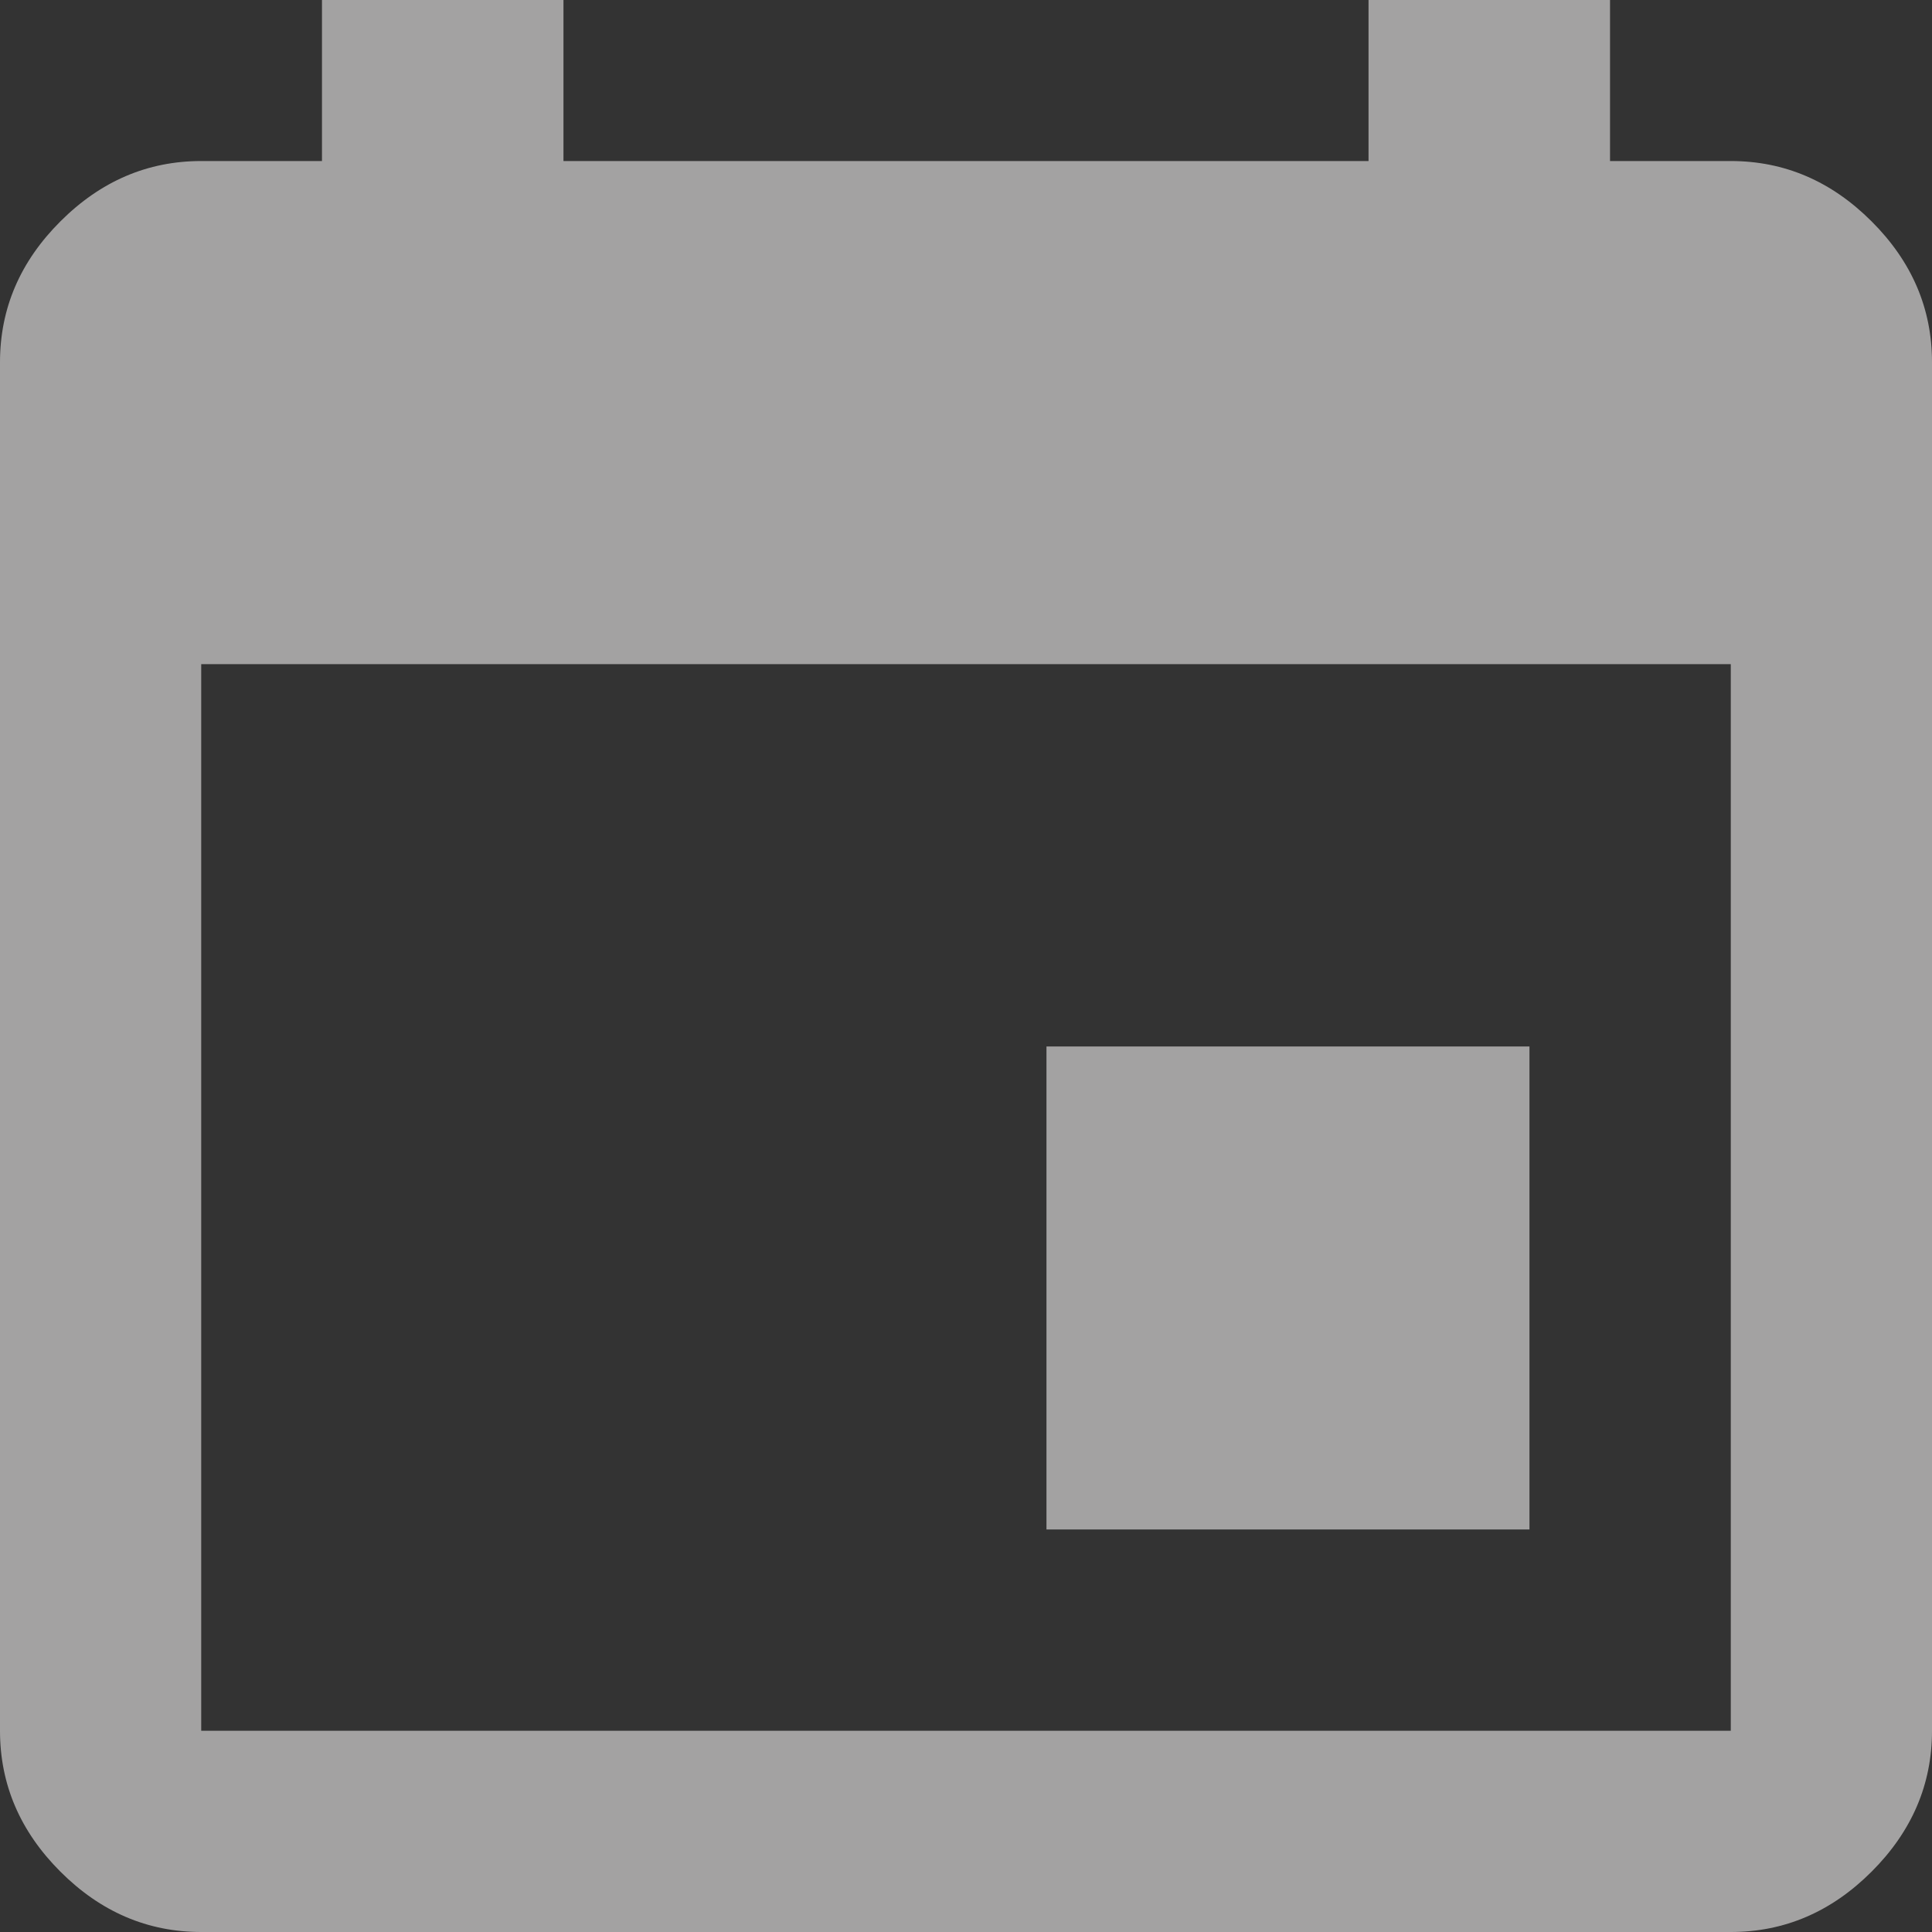 <?xml version="1.0" encoding="UTF-8"?>
<svg width="20px" height="20px" viewBox="0 0 20 20" version="1.1" xmlns="http://www.w3.org/2000/svg" xmlns:xlink="http://www.w3.org/1999/xlink">
    <rect x="0" y="0" width="20" height="20" fill="#333333" stroke="none"/>
    <!-- Generator: Sketch 53.2 (72643) - https://sketchapp.com -->
    <title>icon_calendar_dark</title>
    <desc>Created with Sketch.</desc>
    <g id="Page-1" stroke="none" stroke-width="1" fill="none" fill-rule="evenodd" fill-opacity="0.6">
        <g id="03---Home-Dark" transform="translate(-395, -372)" fill="#EEECEC">
            <g id="Header">
                <g id="Events" transform="translate(335, 228)">
                    <g id="Group" transform="translate(60, 142)">
                        <path d="M15.833,12.833 L15.833,17.833 L10.833,17.833 L10.833,12.833 L15.833,12.833 Z M14.167,2 L16.667,2 L16.667,3.667 L17.917,3.667 C18.472,3.667 18.958,3.875 19.375,4.292 C19.792,4.708 20,5.194 20,5.75 L20,19.917 C20,20.472 19.792,20.958 19.375,21.375 C18.958,21.792 18.472,22 17.917,22 L2.083,22 C1.528,22 1.042,21.792 0.625,21.375 C0.208,20.958 0,20.472 0,19.917 L0,5.75 C0,5.194 0.208,4.708 0.625,4.292 C1.042,3.875 1.528,3.667 2.083,3.667 L3.333,3.667 L3.333,2 L5.833,2 L5.833,3.667 L14.167,3.667 L14.167,2 Z M17.917,19.917 L17.917,8.875 L2.083,8.875 L2.083,19.917 L17.917,19.917 Z" id="icon_calendar_dark"></path>
                    </g>
                </g>
            </g>
        </g>
    </g>
</svg>